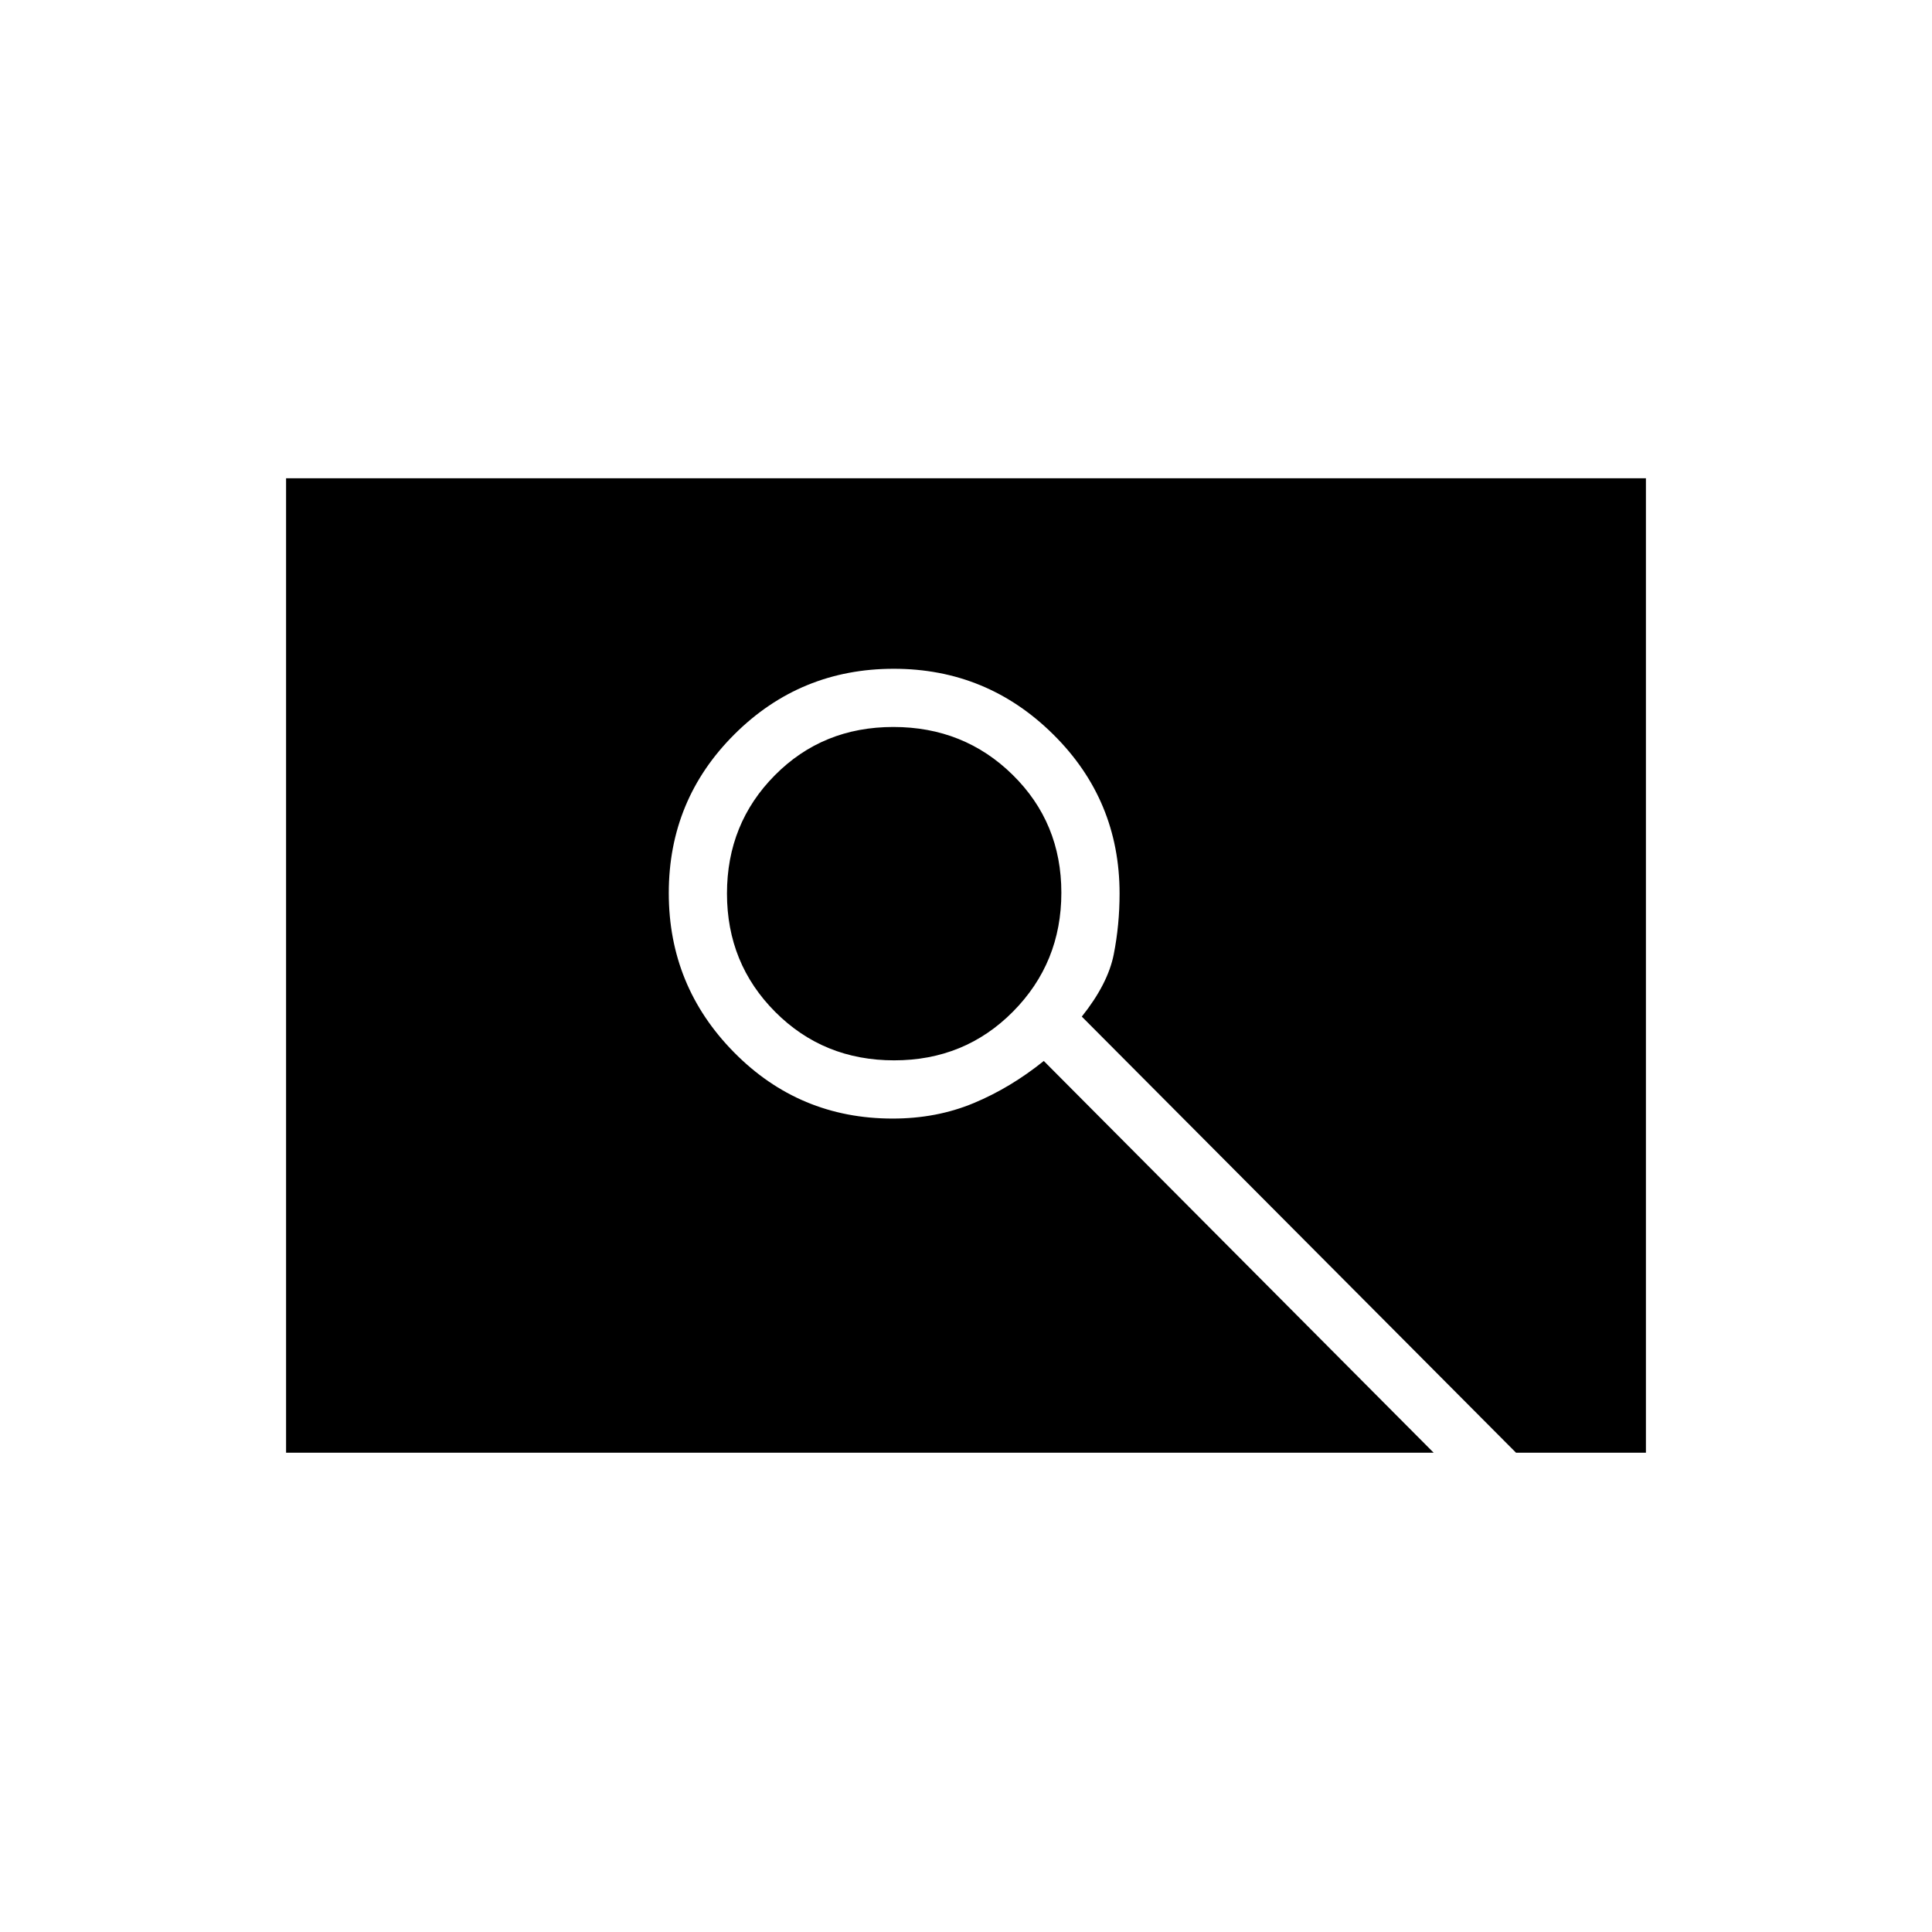 <svg xmlns="http://www.w3.org/2000/svg" height="20" viewBox="0 -960 960 960" width="20"><path d="M444.3-433.12q-35.1 0-59.08-24.05-23.99-24.05-23.99-58.84 0-34.79 23.79-58.77 23.79-23.99 58.88-23.99 35.1 0 59.29 23.79 24.19 23.79 24.19 58.58 0 34.78-23.99 59.03-24 24.25-59.09 24.25ZM142.15-238.15v-484.2h675.7v484.2h-64.54L537.54-454.86q13-16.29 15.88-30.95 2.89-14.65 2.89-30.19 0-46.46-32.96-79.07-32.95-32.62-79.23-32.62-46.44 0-79.12 32.5-32.69 32.51-32.69 78.95 0 46.28 32.44 79.16 32.44 32.89 78.79 32.89 21.84 0 40.22-7.66 18.37-7.65 34.89-20.96l193.73 194.66H142.15Z"/></svg>